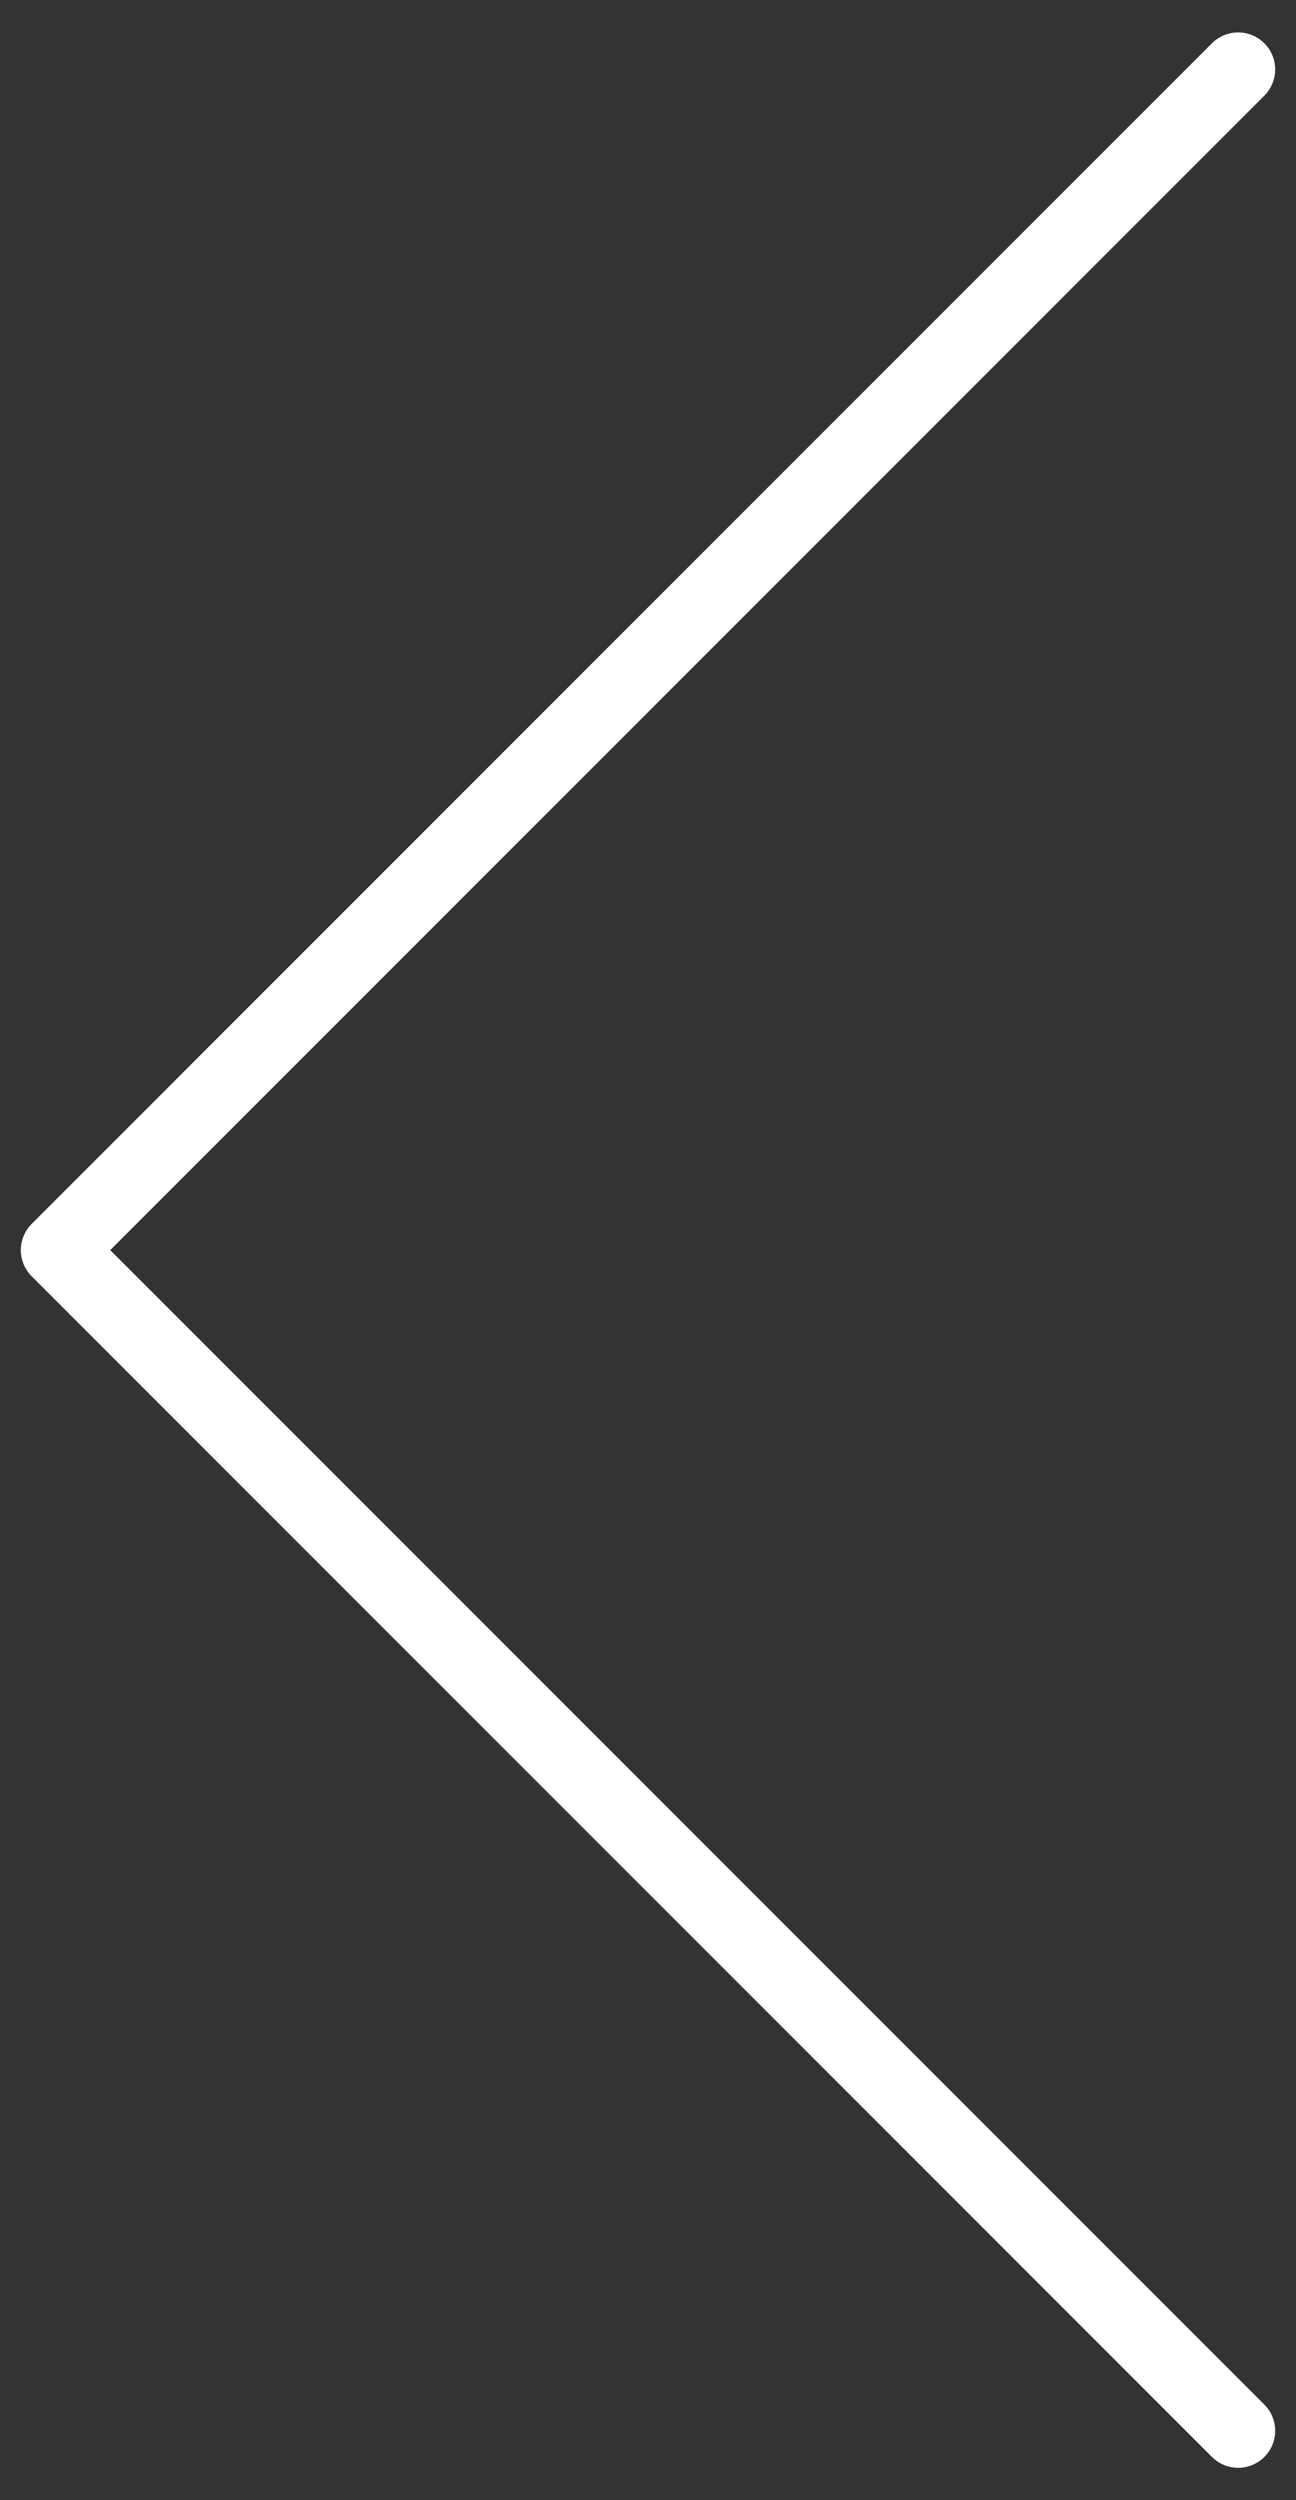 <svg width="28" height="54" viewBox="0 0 28 54" fill="none" xmlns="http://www.w3.org/2000/svg">
<rect x="0" y="0" width="28" height="54" fill="#333333" stroke="none"/>
<path d="M26.75 1.5L1.25 27L26.75 52.5" stroke="white" stroke-width="1.6" stroke-linecap="round" stroke-linejoin="round"/>
</svg>
